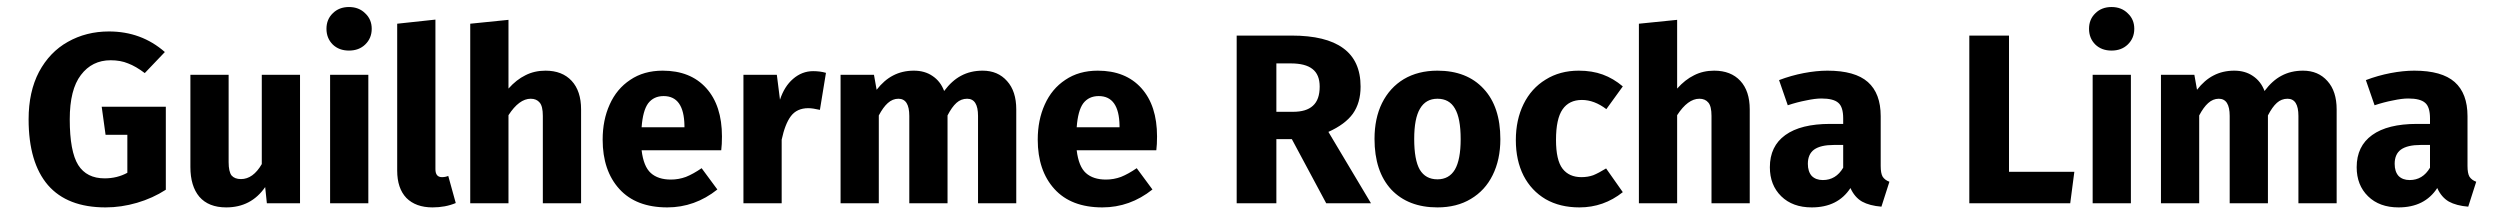 
<svg width="270" height="23" viewBox="0 0 254 22" fill="none" xmlns="http://www.w3.org/2000/svg">
<path d="M9.125 3.25C11.358 3.25 13.283 3.958 14.9 5.375L12.825 7.55C12.208 7.083 11.633 6.75 11.1 6.55C10.583 6.333 9.983 6.225 9.3 6.225C8.017 6.225 6.992 6.733 6.225 7.75C5.458 8.75 5.075 10.275 5.075 12.325C5.075 14.542 5.367 16.117 5.95 17.05C6.533 17.967 7.442 18.425 8.675 18.425C9.542 18.425 10.325 18.233 11.025 17.85V13.925H8.775L8.375 11.025H15V19.6C14.1 20.183 13.108 20.633 12.025 20.95C10.942 21.267 9.858 21.425 8.775 21.425C6.142 21.425 4.158 20.658 2.825 19.125C1.492 17.575 0.825 15.308 0.825 12.325C0.825 10.425 1.183 8.792 1.9 7.425C2.633 6.058 3.625 5.025 4.875 4.325C6.142 3.608 7.558 3.25 9.125 3.25ZM28.863 21H25.438L25.263 19.325C24.297 20.725 22.955 21.425 21.238 21.425C20.022 21.425 19.097 21.058 18.463 20.325C17.847 19.592 17.538 18.567 17.538 17.25V7.725H21.488V16.75C21.488 17.4 21.588 17.858 21.788 18.125C22.005 18.375 22.33 18.5 22.763 18.5C23.597 18.5 24.313 17.983 24.913 16.95V7.725H28.863V21ZM35.92 7.725V21H31.97V7.725H35.92ZM33.92 0.725C34.603 0.725 35.162 0.942 35.595 1.375C36.045 1.792 36.27 2.325 36.27 2.975C36.27 3.625 36.045 4.167 35.595 4.6C35.162 5.017 34.603 5.225 33.92 5.225C33.237 5.225 32.678 5.017 32.245 4.6C31.812 4.167 31.595 3.625 31.595 2.975C31.595 2.325 31.812 1.792 32.245 1.375C32.678 0.942 33.237 0.725 33.92 0.725ZM42.551 21.425C41.401 21.425 40.501 21.1 39.851 20.45C39.217 19.783 38.901 18.842 38.901 17.625V2.45L42.851 2.025V17.475C42.851 18.025 43.076 18.3 43.526 18.3C43.759 18.3 43.976 18.258 44.176 18.175L44.951 20.975C44.234 21.275 43.434 21.425 42.551 21.425ZM54.222 7.3C55.373 7.3 56.273 7.65 56.922 8.35C57.572 9.05 57.898 10.033 57.898 11.3V21H53.947V11.975C53.947 11.308 53.839 10.85 53.623 10.6C53.406 10.333 53.097 10.2 52.697 10.2C51.898 10.2 51.131 10.767 50.398 11.9V21H46.447V2.45L50.398 2.05V9.15C50.947 8.533 51.531 8.075 52.148 7.775C52.764 7.458 53.456 7.3 54.222 7.3ZM72.451 14.1C72.451 14.65 72.426 15.125 72.376 15.525H64.151C64.284 16.642 64.601 17.425 65.101 17.875C65.601 18.325 66.293 18.55 67.176 18.55C67.71 18.55 68.226 18.458 68.726 18.275C69.226 18.075 69.768 17.775 70.351 17.375L71.976 19.575C70.426 20.808 68.701 21.425 66.801 21.425C64.651 21.425 63.001 20.792 61.851 19.525C60.701 18.258 60.126 16.558 60.126 14.425C60.126 13.075 60.368 11.867 60.851 10.8C61.334 9.717 62.043 8.867 62.976 8.25C63.91 7.617 65.026 7.3 66.326 7.3C68.243 7.3 69.743 7.9 70.826 9.1C71.909 10.3 72.451 11.967 72.451 14.1ZM68.576 12.975C68.543 10.942 67.826 9.925 66.426 9.925C65.743 9.925 65.21 10.175 64.826 10.675C64.46 11.175 64.234 12 64.151 13.15H68.576V12.975ZM81.87 7.35C82.353 7.35 82.795 7.408 83.195 7.525L82.57 11.35C82.07 11.233 81.67 11.175 81.37 11.175C80.587 11.175 79.987 11.45 79.57 12C79.17 12.533 78.853 13.342 78.62 14.425V21H74.67V7.725H78.12L78.445 10.3C78.745 9.383 79.195 8.667 79.795 8.15C80.412 7.617 81.103 7.35 81.87 7.35ZM99.379 7.3C100.429 7.3 101.271 7.658 101.904 8.375C102.538 9.075 102.854 10.05 102.854 11.3V21H98.904V11.975C98.904 10.792 98.529 10.2 97.779 10.2C97.363 10.2 96.996 10.342 96.679 10.625C96.363 10.908 96.054 11.342 95.754 11.925V21H91.804V11.975C91.804 10.792 91.429 10.2 90.679 10.2C90.279 10.2 89.913 10.35 89.579 10.65C89.263 10.933 88.954 11.358 88.654 11.925V21H84.704V7.725H88.154L88.429 9.275C88.946 8.608 89.513 8.117 90.129 7.8C90.763 7.467 91.479 7.3 92.279 7.3C93.029 7.3 93.671 7.483 94.204 7.85C94.754 8.217 95.154 8.733 95.404 9.4C95.938 8.683 96.521 8.158 97.154 7.825C97.804 7.475 98.546 7.3 99.379 7.3ZM117.397 14.1C117.397 14.65 117.372 15.125 117.322 15.525H109.097C109.231 16.642 109.547 17.425 110.047 17.875C110.547 18.325 111.239 18.55 112.122 18.55C112.656 18.55 113.172 18.458 113.672 18.275C114.172 18.075 114.714 17.775 115.297 17.375L116.922 19.575C115.372 20.808 113.647 21.425 111.747 21.425C109.597 21.425 107.947 20.792 106.797 19.525C105.647 18.258 105.072 16.558 105.072 14.425C105.072 13.075 105.314 11.867 105.797 10.8C106.281 9.717 106.989 8.867 107.922 8.25C108.856 7.617 109.972 7.3 111.272 7.3C113.189 7.3 114.689 7.9 115.772 9.1C116.856 10.3 117.397 11.967 117.397 14.1ZM113.522 12.975C113.489 10.942 112.772 9.925 111.372 9.925C110.689 9.925 110.156 10.175 109.772 10.675C109.406 11.175 109.181 12 109.097 13.15H113.522V12.975ZM131.324 14.375H129.724V21H125.624V3.675H131.299C133.666 3.675 135.441 4.108 136.624 4.975C137.824 5.842 138.424 7.167 138.424 8.95C138.424 10.067 138.157 11 137.624 11.75C137.091 12.483 136.249 13.108 135.099 13.625L139.499 21H134.874L131.324 14.375ZM129.724 11.55H131.449C132.366 11.55 133.049 11.342 133.499 10.925C133.966 10.508 134.199 9.85 134.199 8.95C134.199 8.117 133.949 7.508 133.449 7.125C132.966 6.742 132.216 6.55 131.199 6.55H129.724V11.55ZM146.363 7.3C148.396 7.3 149.988 7.925 151.138 9.175C152.288 10.408 152.863 12.142 152.863 14.375C152.863 15.792 152.596 17.033 152.063 18.1C151.546 19.15 150.796 19.967 149.813 20.55C148.846 21.133 147.696 21.425 146.363 21.425C144.346 21.425 142.754 20.808 141.588 19.575C140.438 18.325 139.863 16.583 139.863 14.35C139.863 12.933 140.121 11.7 140.638 10.65C141.171 9.583 141.921 8.758 142.888 8.175C143.871 7.592 145.029 7.3 146.363 7.3ZM146.363 10.2C145.563 10.2 144.963 10.542 144.563 11.225C144.163 11.892 143.963 12.933 143.963 14.35C143.963 15.8 144.154 16.858 144.538 17.525C144.938 18.192 145.546 18.525 146.363 18.525C147.163 18.525 147.763 18.192 148.163 17.525C148.563 16.842 148.763 15.792 148.763 14.375C148.763 12.925 148.563 11.867 148.163 11.2C147.779 10.533 147.179 10.2 146.363 10.2ZM160.962 7.3C161.879 7.3 162.704 7.433 163.437 7.7C164.17 7.967 164.862 8.375 165.512 8.925L163.812 11.275C162.979 10.642 162.137 10.325 161.287 10.325C160.404 10.325 159.737 10.65 159.287 11.3C158.837 11.95 158.612 13 158.612 14.45C158.612 15.85 158.837 16.842 159.287 17.425C159.737 18.008 160.387 18.3 161.237 18.3C161.687 18.3 162.095 18.233 162.462 18.1C162.829 17.95 163.27 17.717 163.787 17.4L165.512 19.85C164.195 20.9 162.704 21.425 161.037 21.425C159.687 21.425 158.52 21.142 157.537 20.575C156.554 19.992 155.795 19.183 155.262 18.15C154.729 17.1 154.462 15.875 154.462 14.475C154.462 13.075 154.729 11.833 155.262 10.75C155.795 9.667 156.554 8.825 157.537 8.225C158.52 7.608 159.662 7.3 160.962 7.3ZM174.95 7.3C176.1 7.3 177 7.65 177.65 8.35C178.3 9.05 178.625 10.033 178.625 11.3V21H174.675V11.975C174.675 11.308 174.567 10.85 174.35 10.6C174.133 10.333 173.825 10.2 173.425 10.2C172.625 10.2 171.858 10.767 171.125 11.9V21H167.175V2.45L171.125 2.05V9.15C171.675 8.533 172.258 8.075 172.875 7.775C173.492 7.458 174.183 7.3 174.95 7.3ZM192.154 17.15C192.154 17.65 192.22 18.017 192.354 18.25C192.504 18.483 192.737 18.658 193.054 18.775L192.229 21.35C191.412 21.283 190.745 21.108 190.229 20.825C189.712 20.525 189.312 20.058 189.029 19.425C188.162 20.758 186.829 21.425 185.029 21.425C183.712 21.425 182.662 21.042 181.879 20.275C181.095 19.508 180.704 18.508 180.704 17.275C180.704 15.825 181.237 14.717 182.304 13.95C183.37 13.183 184.912 12.8 186.929 12.8H188.279V12.225C188.279 11.442 188.112 10.908 187.779 10.625C187.445 10.325 186.862 10.175 186.029 10.175C185.595 10.175 185.07 10.242 184.454 10.375C183.837 10.492 183.204 10.658 182.554 10.875L181.654 8.275C182.487 7.958 183.337 7.717 184.204 7.55C185.087 7.383 185.904 7.3 186.654 7.3C188.554 7.3 189.945 7.692 190.829 8.475C191.712 9.258 192.154 10.433 192.154 12V17.15ZM186.179 18.6C187.079 18.6 187.779 18.175 188.279 17.325V14.975H187.304C186.404 14.975 185.729 15.133 185.279 15.45C184.845 15.767 184.629 16.258 184.629 16.925C184.629 17.458 184.762 17.875 185.029 18.175C185.312 18.458 185.695 18.6 186.179 18.6ZM205.408 3.675V17.75H212.158L211.733 21H201.308V3.675H205.408ZM218 7.725V21H214.05V7.725H218ZM216 0.725C216.683 0.725 217.242 0.942 217.675 1.375C218.125 1.792 218.35 2.325 218.35 2.975C218.35 3.625 218.125 4.167 217.675 4.6C217.242 5.017 216.683 5.225 216 5.225C215.317 5.225 214.758 5.017 214.325 4.6C213.892 4.167 213.675 3.625 213.675 2.975C213.675 2.325 213.892 1.792 214.325 1.375C214.758 0.942 215.317 0.725 216 0.725ZM235.781 7.3C236.831 7.3 237.672 7.658 238.306 8.375C238.939 9.075 239.256 10.05 239.256 11.3V21H235.306V11.975C235.306 10.792 234.931 10.2 234.181 10.2C233.764 10.2 233.397 10.342 233.081 10.625C232.764 10.908 232.456 11.342 232.156 11.925V21H228.206V11.975C228.206 10.792 227.831 10.2 227.081 10.2C226.681 10.2 226.314 10.35 225.981 10.65C225.664 10.933 225.356 11.358 225.056 11.925V21H221.106V7.725H224.556L224.831 9.275C225.347 8.608 225.914 8.117 226.531 7.8C227.164 7.467 227.881 7.3 228.681 7.3C229.431 7.3 230.072 7.483 230.606 7.85C231.156 8.217 231.556 8.733 231.806 9.4C232.339 8.683 232.922 8.158 233.556 7.825C234.206 7.475 234.947 7.3 235.781 7.3ZM252.774 17.15C252.774 17.65 252.84 18.017 252.974 18.25C253.124 18.483 253.357 18.658 253.674 18.775L252.849 21.35C252.032 21.283 251.365 21.108 250.849 20.825C250.332 20.525 249.932 20.058 249.649 19.425C248.782 20.758 247.449 21.425 245.649 21.425C244.332 21.425 243.282 21.042 242.499 20.275C241.715 19.508 241.324 18.508 241.324 17.275C241.324 15.825 241.857 14.717 242.924 13.95C243.99 13.183 245.532 12.8 247.549 12.8H248.899V12.225C248.899 11.442 248.732 10.908 248.399 10.625C248.065 10.325 247.482 10.175 246.649 10.175C246.215 10.175 245.69 10.242 245.074 10.375C244.457 10.492 243.824 10.658 243.174 10.875L242.274 8.275C243.107 7.958 243.957 7.717 244.824 7.55C245.707 7.383 246.524 7.3 247.274 7.3C249.174 7.3 250.565 7.692 251.449 8.475C252.332 9.258 252.774 10.433 252.774 12V17.15ZM246.799 18.6C247.699 18.6 248.399 18.175 248.899 17.325V14.975H247.924C247.024 14.975 246.349 15.133 245.899 15.45C245.465 15.767 245.249 16.258 245.249 16.925C245.249 17.458 245.382 17.875 245.649 18.175C245.932 18.458 246.315 18.6 246.799 18.6Z" fill="black"/>
</svg>
